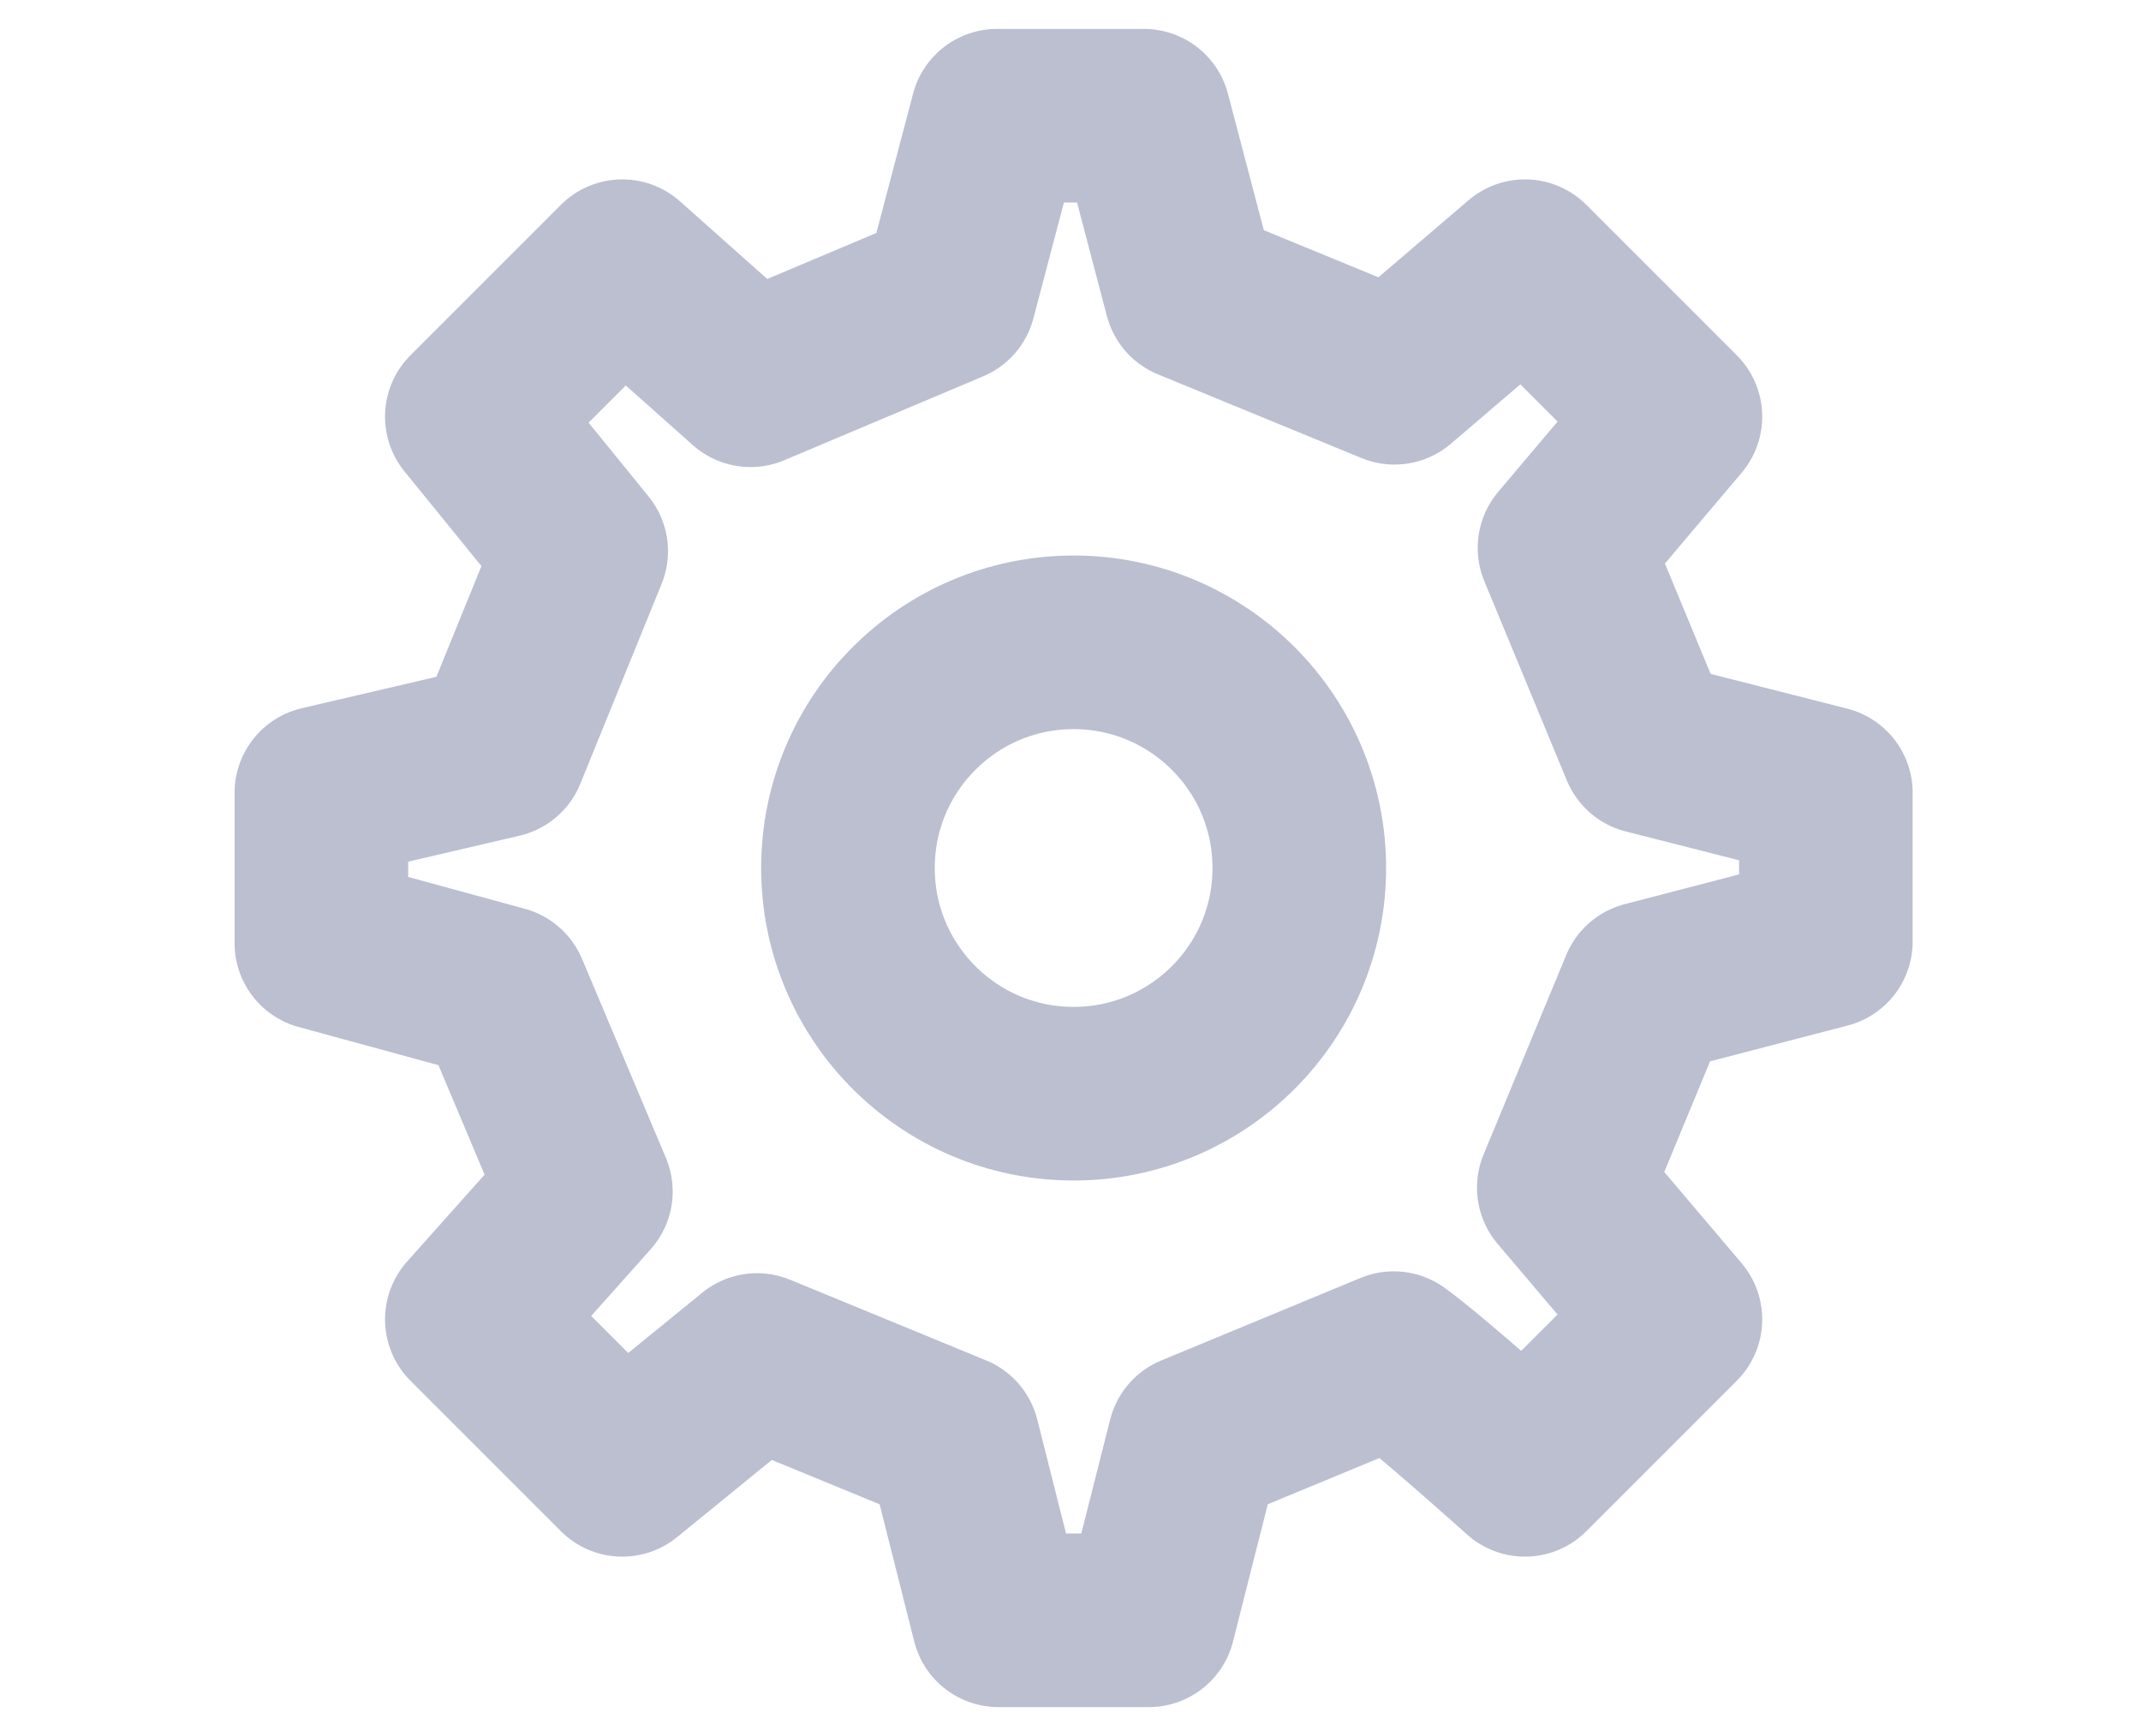 <svg width="37" height="30" viewBox="0 0 37 30" fill="none" xmlns="http://www.w3.org/2000/svg">
<path d="M18.554 18.9C20.708 18.9 22.454 17.154 22.454 15C22.454 12.846 20.708 11.1 18.554 11.1C16.4 11.1 14.654 12.846 14.654 15C14.654 17.154 16.4 18.9 18.554 18.9Z" stroke="#BBBFD0" stroke-width="3" stroke-linecap="round" stroke-linejoin="round"/>
<path d="M28.464 12.914L27.037 9.468L28.954 7.2L26.354 4.6L24.099 6.528L20.58 5.081L19.77 2H17.23L16.408 5.121L12.97 6.571L10.754 4.6L8.154 7.2L10.044 9.525L8.639 12.98L5.554 13.7V16.3L8.676 17.152L10.125 20.59L8.154 22.8L10.754 25.4L13.083 23.502L16.471 24.896L17.254 28H19.854L20.64 24.897L24.086 23.47C24.66 23.881 26.354 25.4 26.354 25.4L28.954 22.8L27.025 20.524L28.453 17.077L31.554 16.27L31.554 13.7L28.464 12.914Z" stroke="#BBBFD0" stroke-width="3" stroke-linecap="round" stroke-linejoin="round"/>
</svg>
